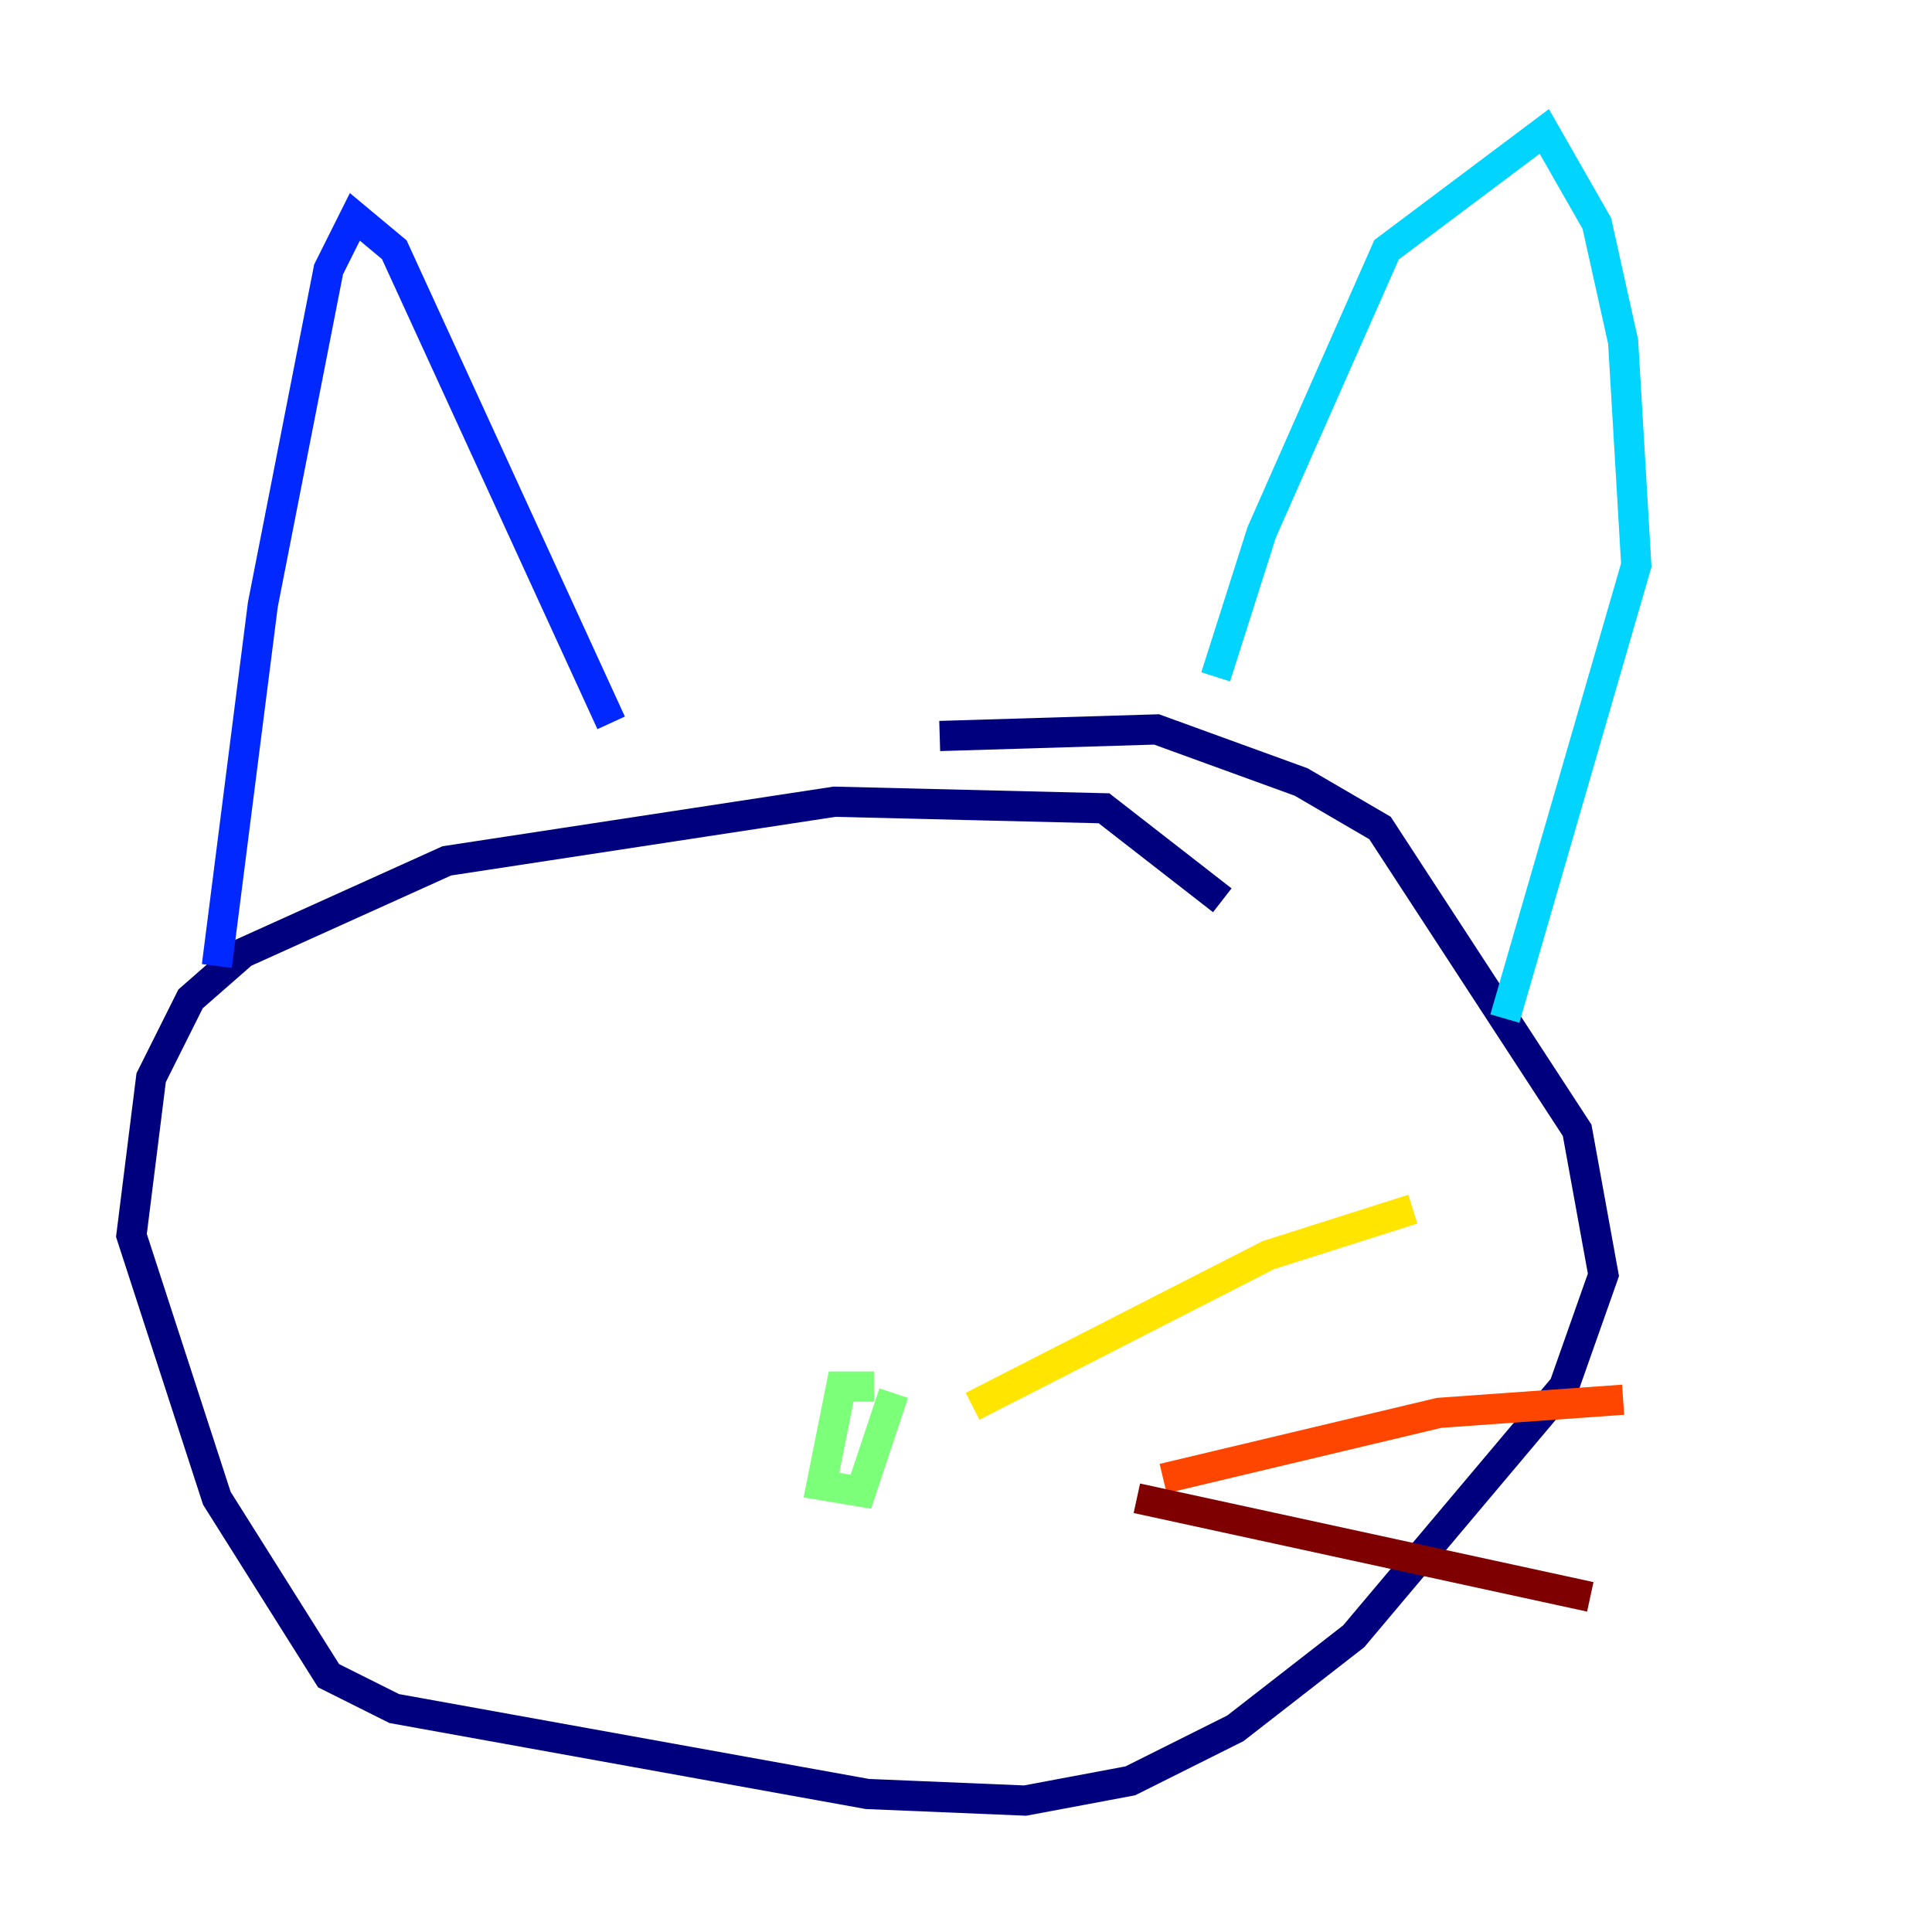 <?xml version="1.0" encoding="utf-8" ?>
<svg baseProfile="tiny" height="128" version="1.2" viewBox="0,0,128,128" width="128" xmlns="http://www.w3.org/2000/svg" xmlns:ev="http://www.w3.org/2001/xml-events" xmlns:xlink="http://www.w3.org/1999/xlink"><defs /><polyline fill="none" points="80.98,59.646 73.143,53.551 55.292,53.116 29.605,57.034 16.109,63.129 12.626,66.177 10.014,71.401 8.707,81.85 14.367,99.265 21.769,111.02 26.122,113.197 57.469,118.857 67.918,119.293 74.884,117.986 81.85,114.503 89.687,108.408 103.619,91.864 106.231,84.463 104.49,74.884 91.429,54.857 86.204,51.809 76.626,48.327 62.258,48.762" stroke="#00007f" stroke-width="2" /><polyline fill="none" points="14.367,64.0 17.415,40.054 21.769,17.85 23.51,14.367 26.122,16.544 40.49,47.891" stroke="#0028ff" stroke-width="2" /><polyline fill="none" points="80.544,44.843 83.592,35.265 91.864,16.544 102.313,8.707 105.796,14.803 107.537,22.64 108.408,37.442 99.701,67.483" stroke="#00d4ff" stroke-width="2" /><polyline fill="none" points="57.905,91.864 55.728,91.864 54.422,98.395 57.034,98.83 59.211,92.299" stroke="#7cff79" stroke-width="2" /><polyline fill="none" points="64.435,93.17 84.027,83.156 93.605,80.109" stroke="#ffe500" stroke-width="2" /><polyline fill="none" points="77.061,97.959 95.347,93.605 107.537,92.735" stroke="#ff4600" stroke-width="2" /><polyline fill="none" points="75.32,99.265 105.361,105.796" stroke="#7f0000" stroke-width="2" /></svg>
